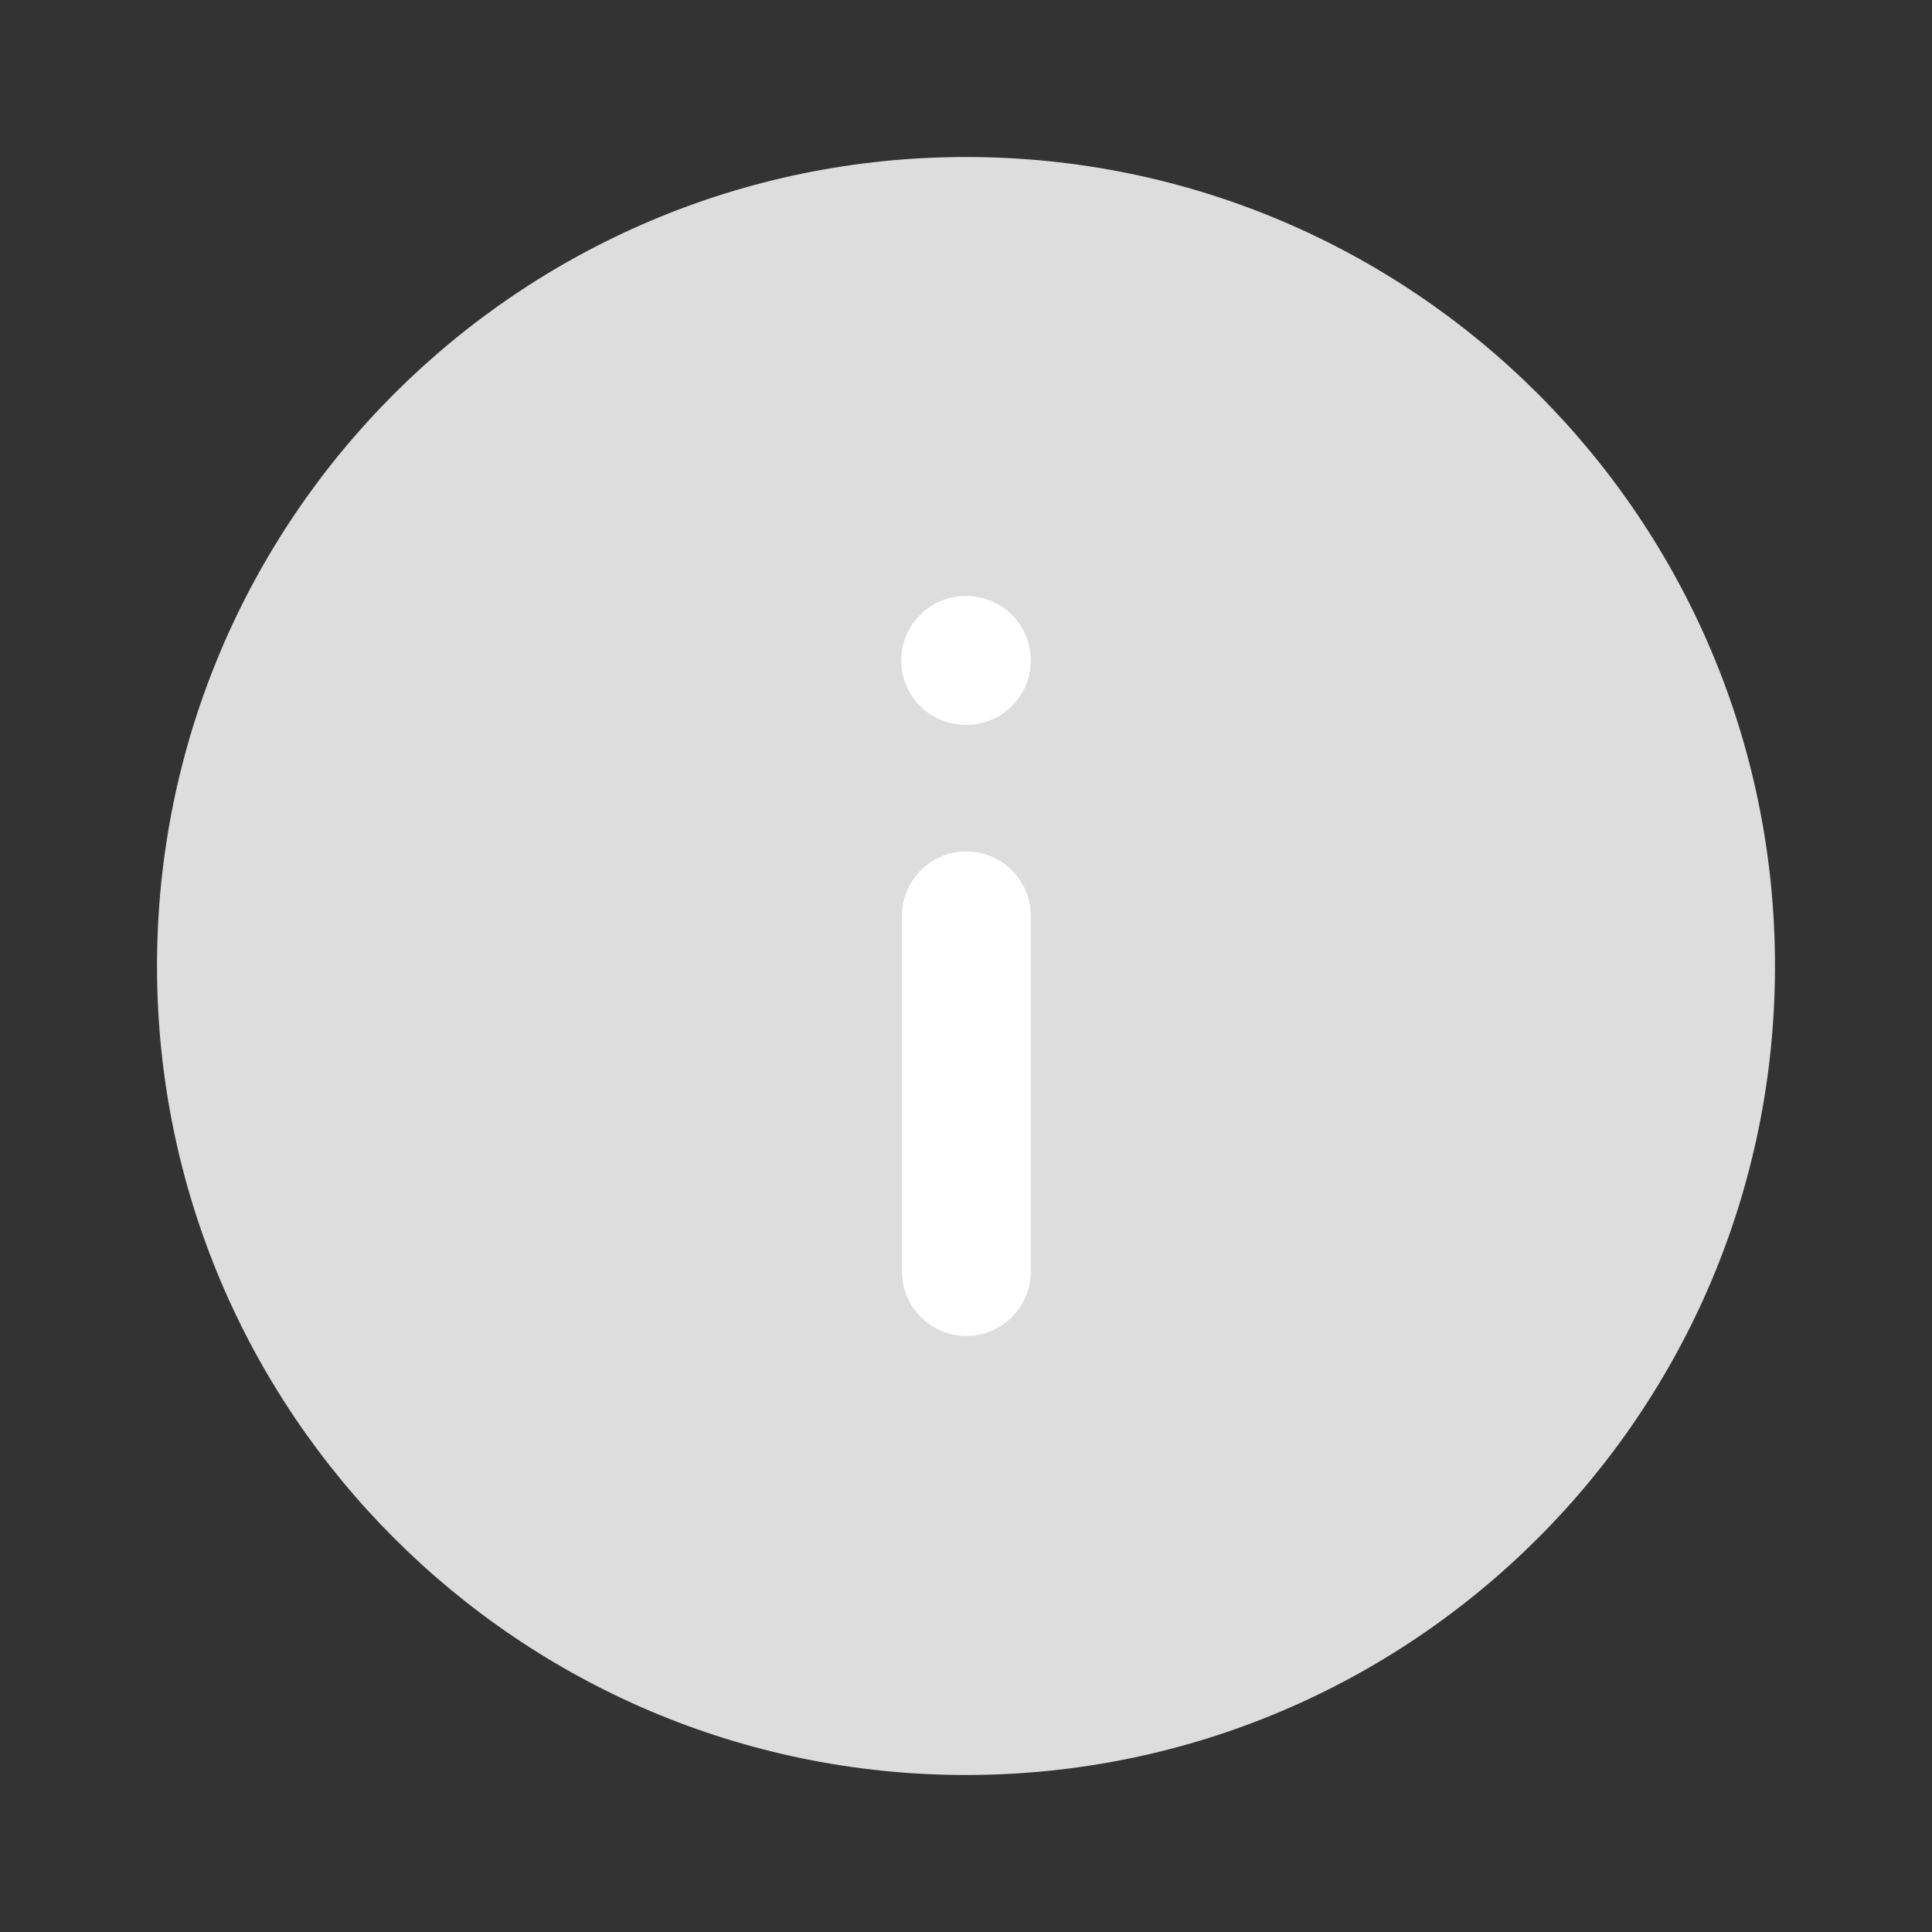 <svg width="30" height="30" viewBox="0 0 30 30" fill="none" xmlns="http://www.w3.org/2000/svg">
<rect x="0" y="0" width="30" height="30" fill="#333333" stroke="none"/>
<path fill-rule="evenodd" clip-rule="evenodd" d="M2.438 15C2.438 8.063 8.063 2.438 15 2.438C21.939 2.438 27.562 8.063 27.562 15C27.562 21.937 21.939 27.562 15 27.562C8.063 27.562 2.438 21.937 2.438 15Z" fill="#DDDDDD"/>
<path fill-rule="evenodd" clip-rule="evenodd" d="M15.006 20.745C14.454 20.745 14.006 20.297 14.006 19.745L14.006 14.221C14.006 13.669 14.454 13.221 15.006 13.221C15.558 13.221 16.006 13.669 16.006 14.221L16.006 19.745C16.006 20.297 15.558 20.745 15.006 20.745Z" fill="white"/>
<path fill-rule="evenodd" clip-rule="evenodd" d="M16.006 10.255C16.006 10.807 15.559 11.255 15.006 11.255L14.994 11.255C14.442 11.255 13.994 10.807 13.994 10.255C13.994 9.703 14.442 9.255 14.994 9.255L15.006 9.255C15.559 9.255 16.006 9.703 16.006 10.255Z" fill="white"/>
</svg>

